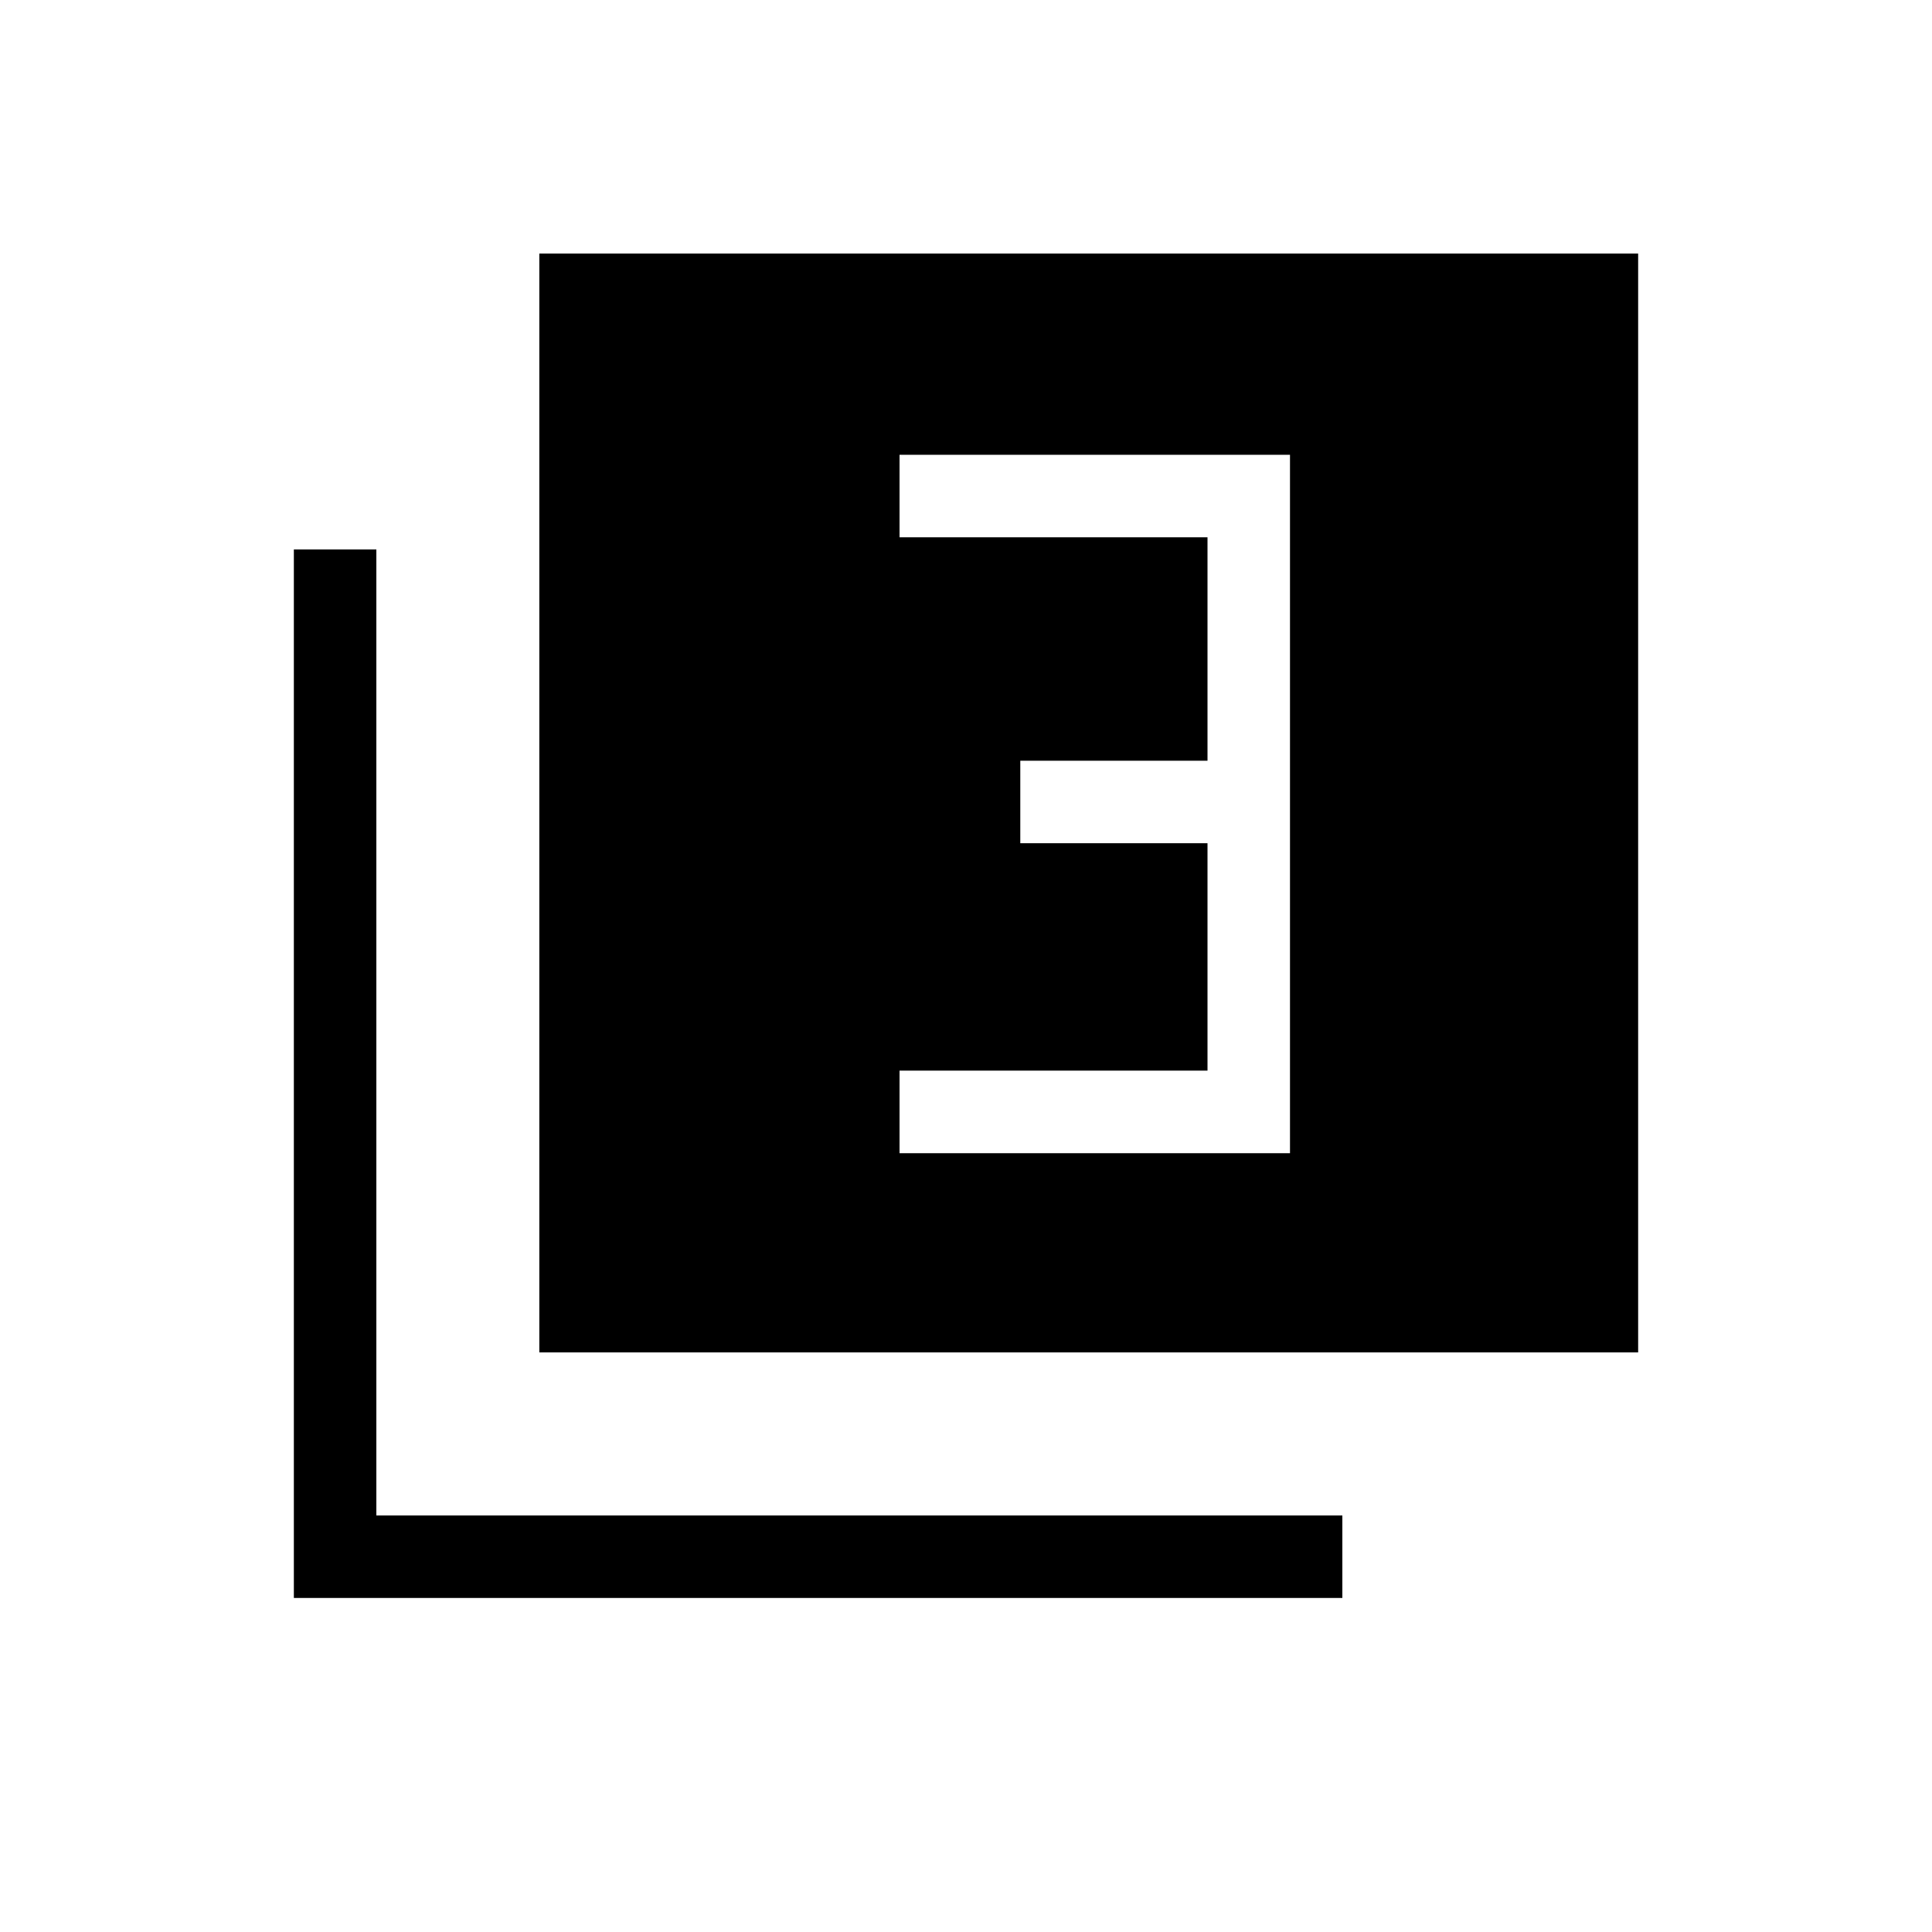 <svg xmlns="http://www.w3.org/2000/svg" height="20" width="20"><path d="M9.312 11.938H13.354V4.708H9.312V5.562H12.5V7.875H10.562V8.729H12.5V11.083H9.312ZM5.583 14V2.625H16.958V14ZM3.042 16.542V5.688H3.896V15.688H13.896V16.542Z"/></svg>